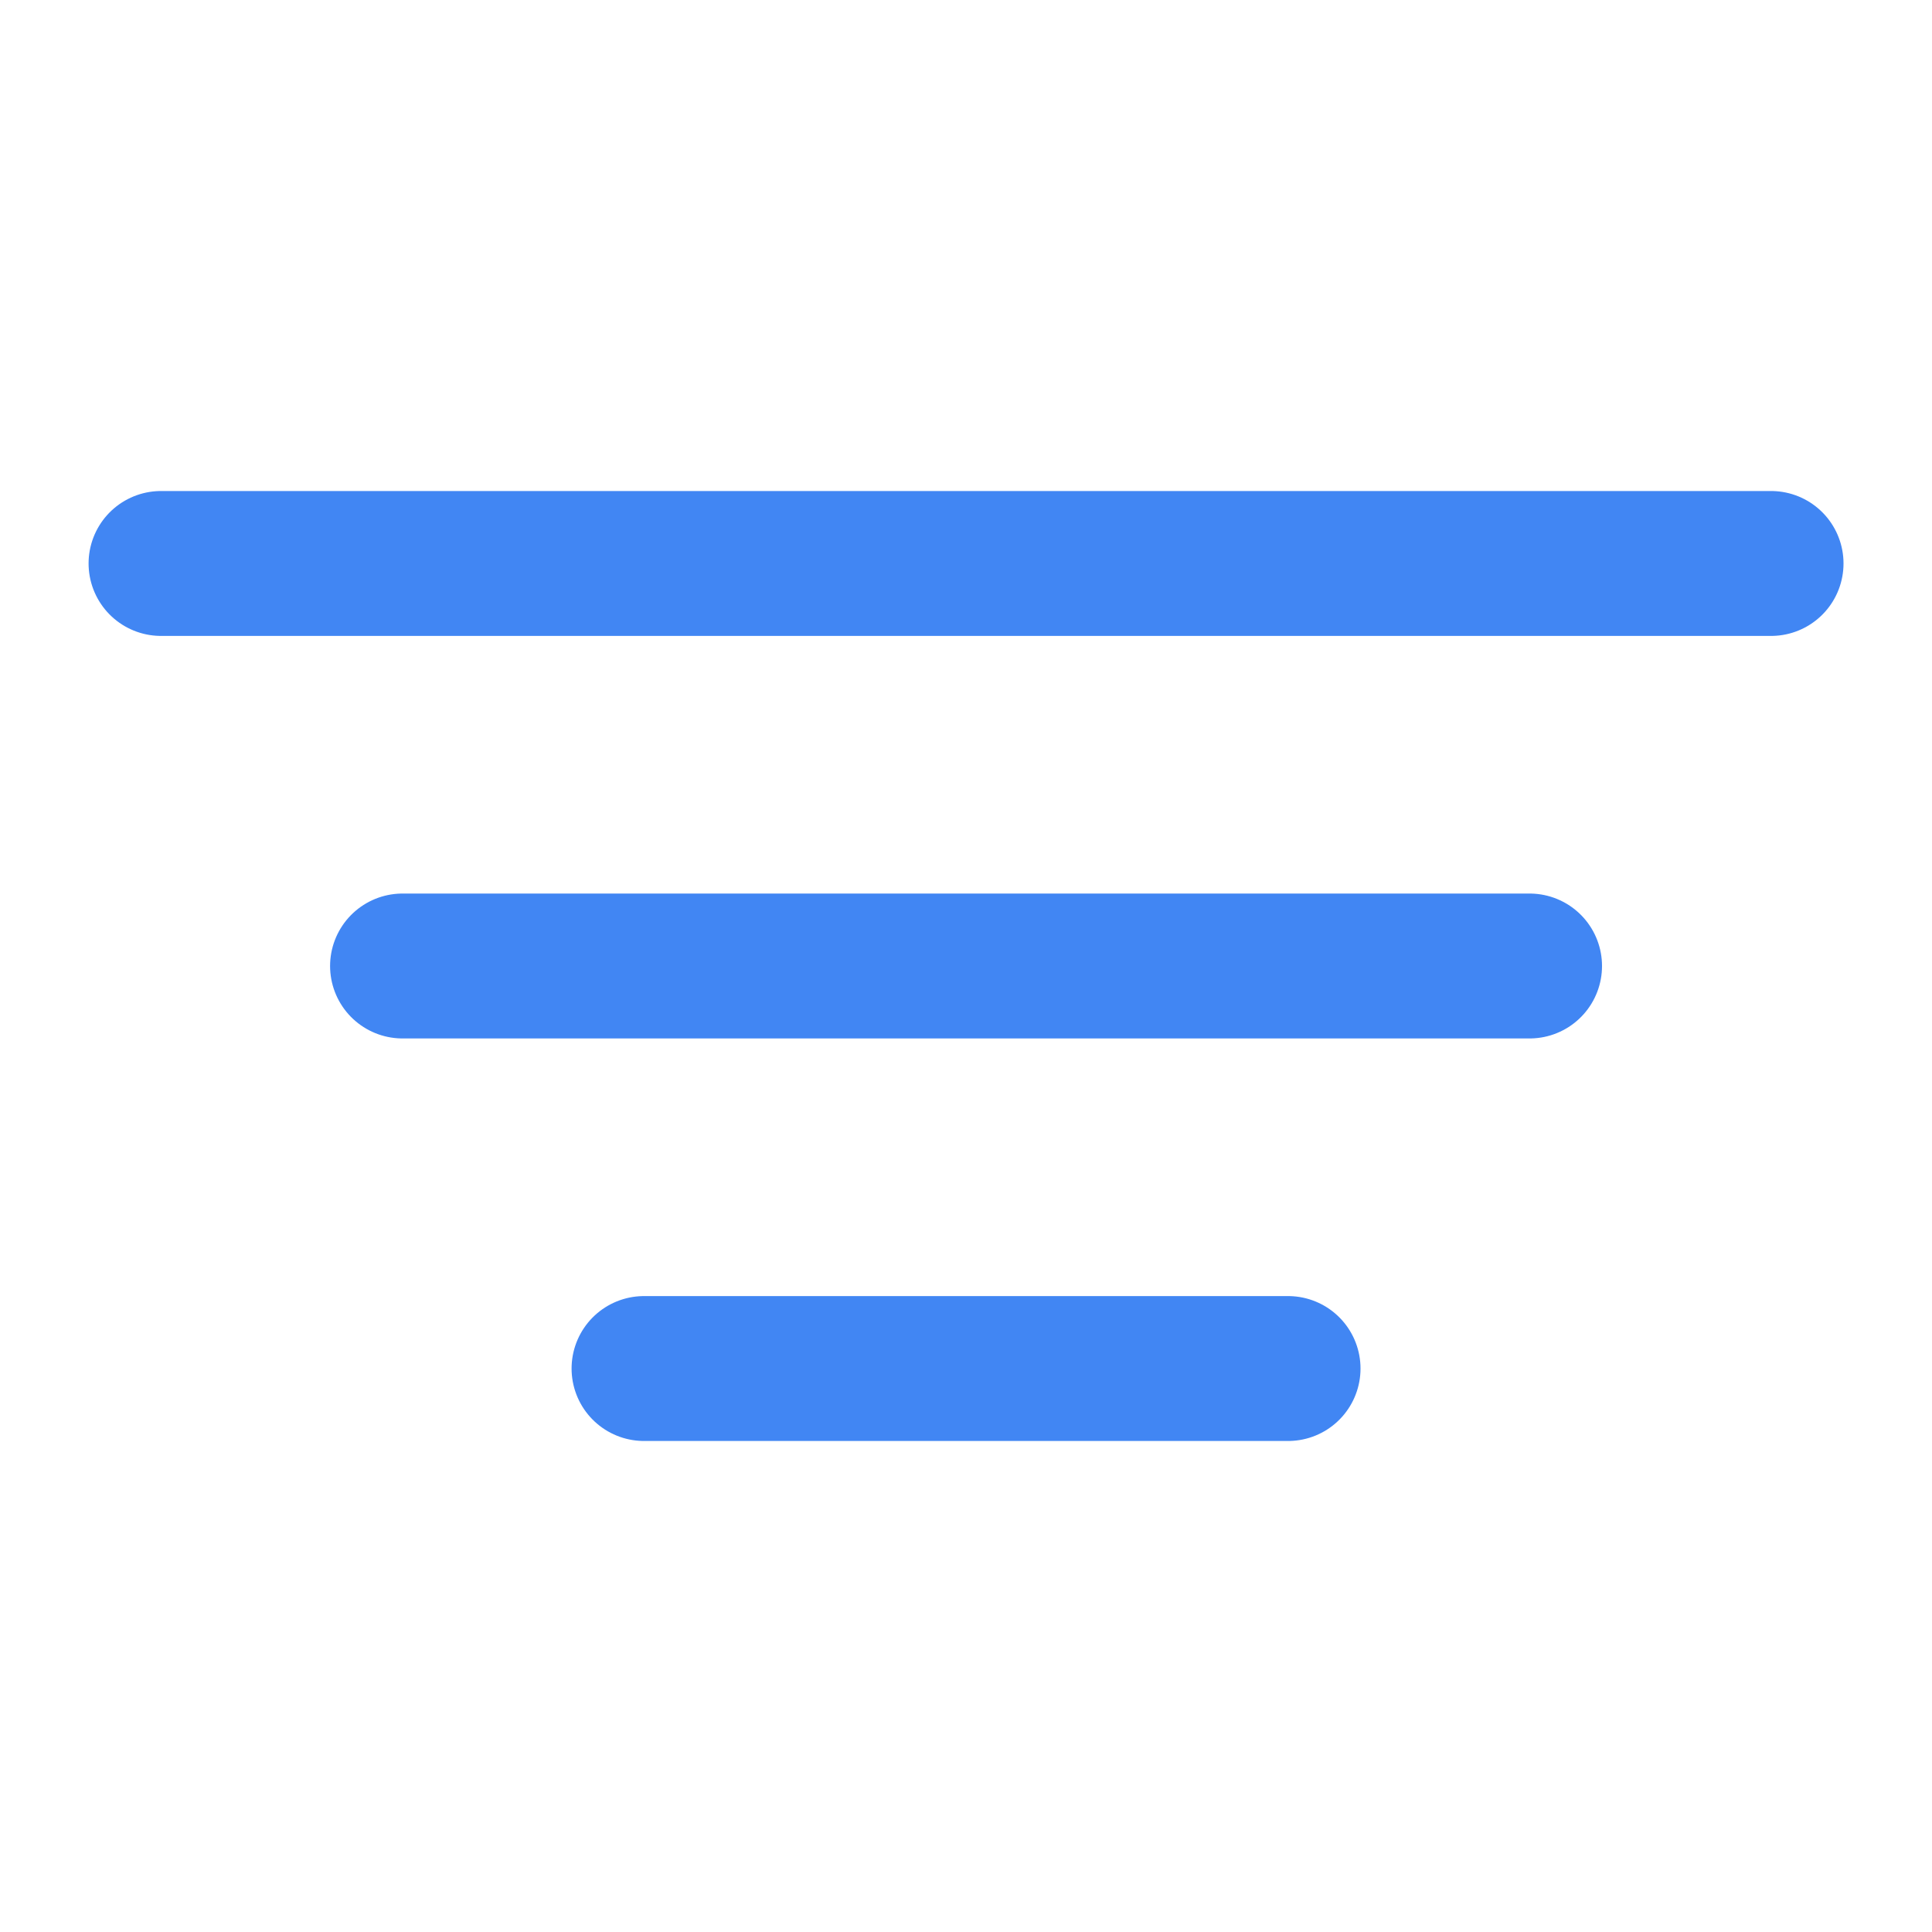 <svg width="20" height="20" viewBox="0 0 20 20" fill="none" xmlns="http://www.w3.org/2000/svg">
<path d="M18.334 5.833L1.667 5.833" stroke="#4186F3" stroke-width="1.5" stroke-linecap="round"/>
<path d="M15.834 10L4.167 10" stroke="#4186F3" stroke-width="1.5" stroke-linecap="round"/>
<path d="M13.334 14.167L6.667 14.167" stroke="#4186F3" stroke-width="1.5" stroke-linecap="round"/>
</svg>
